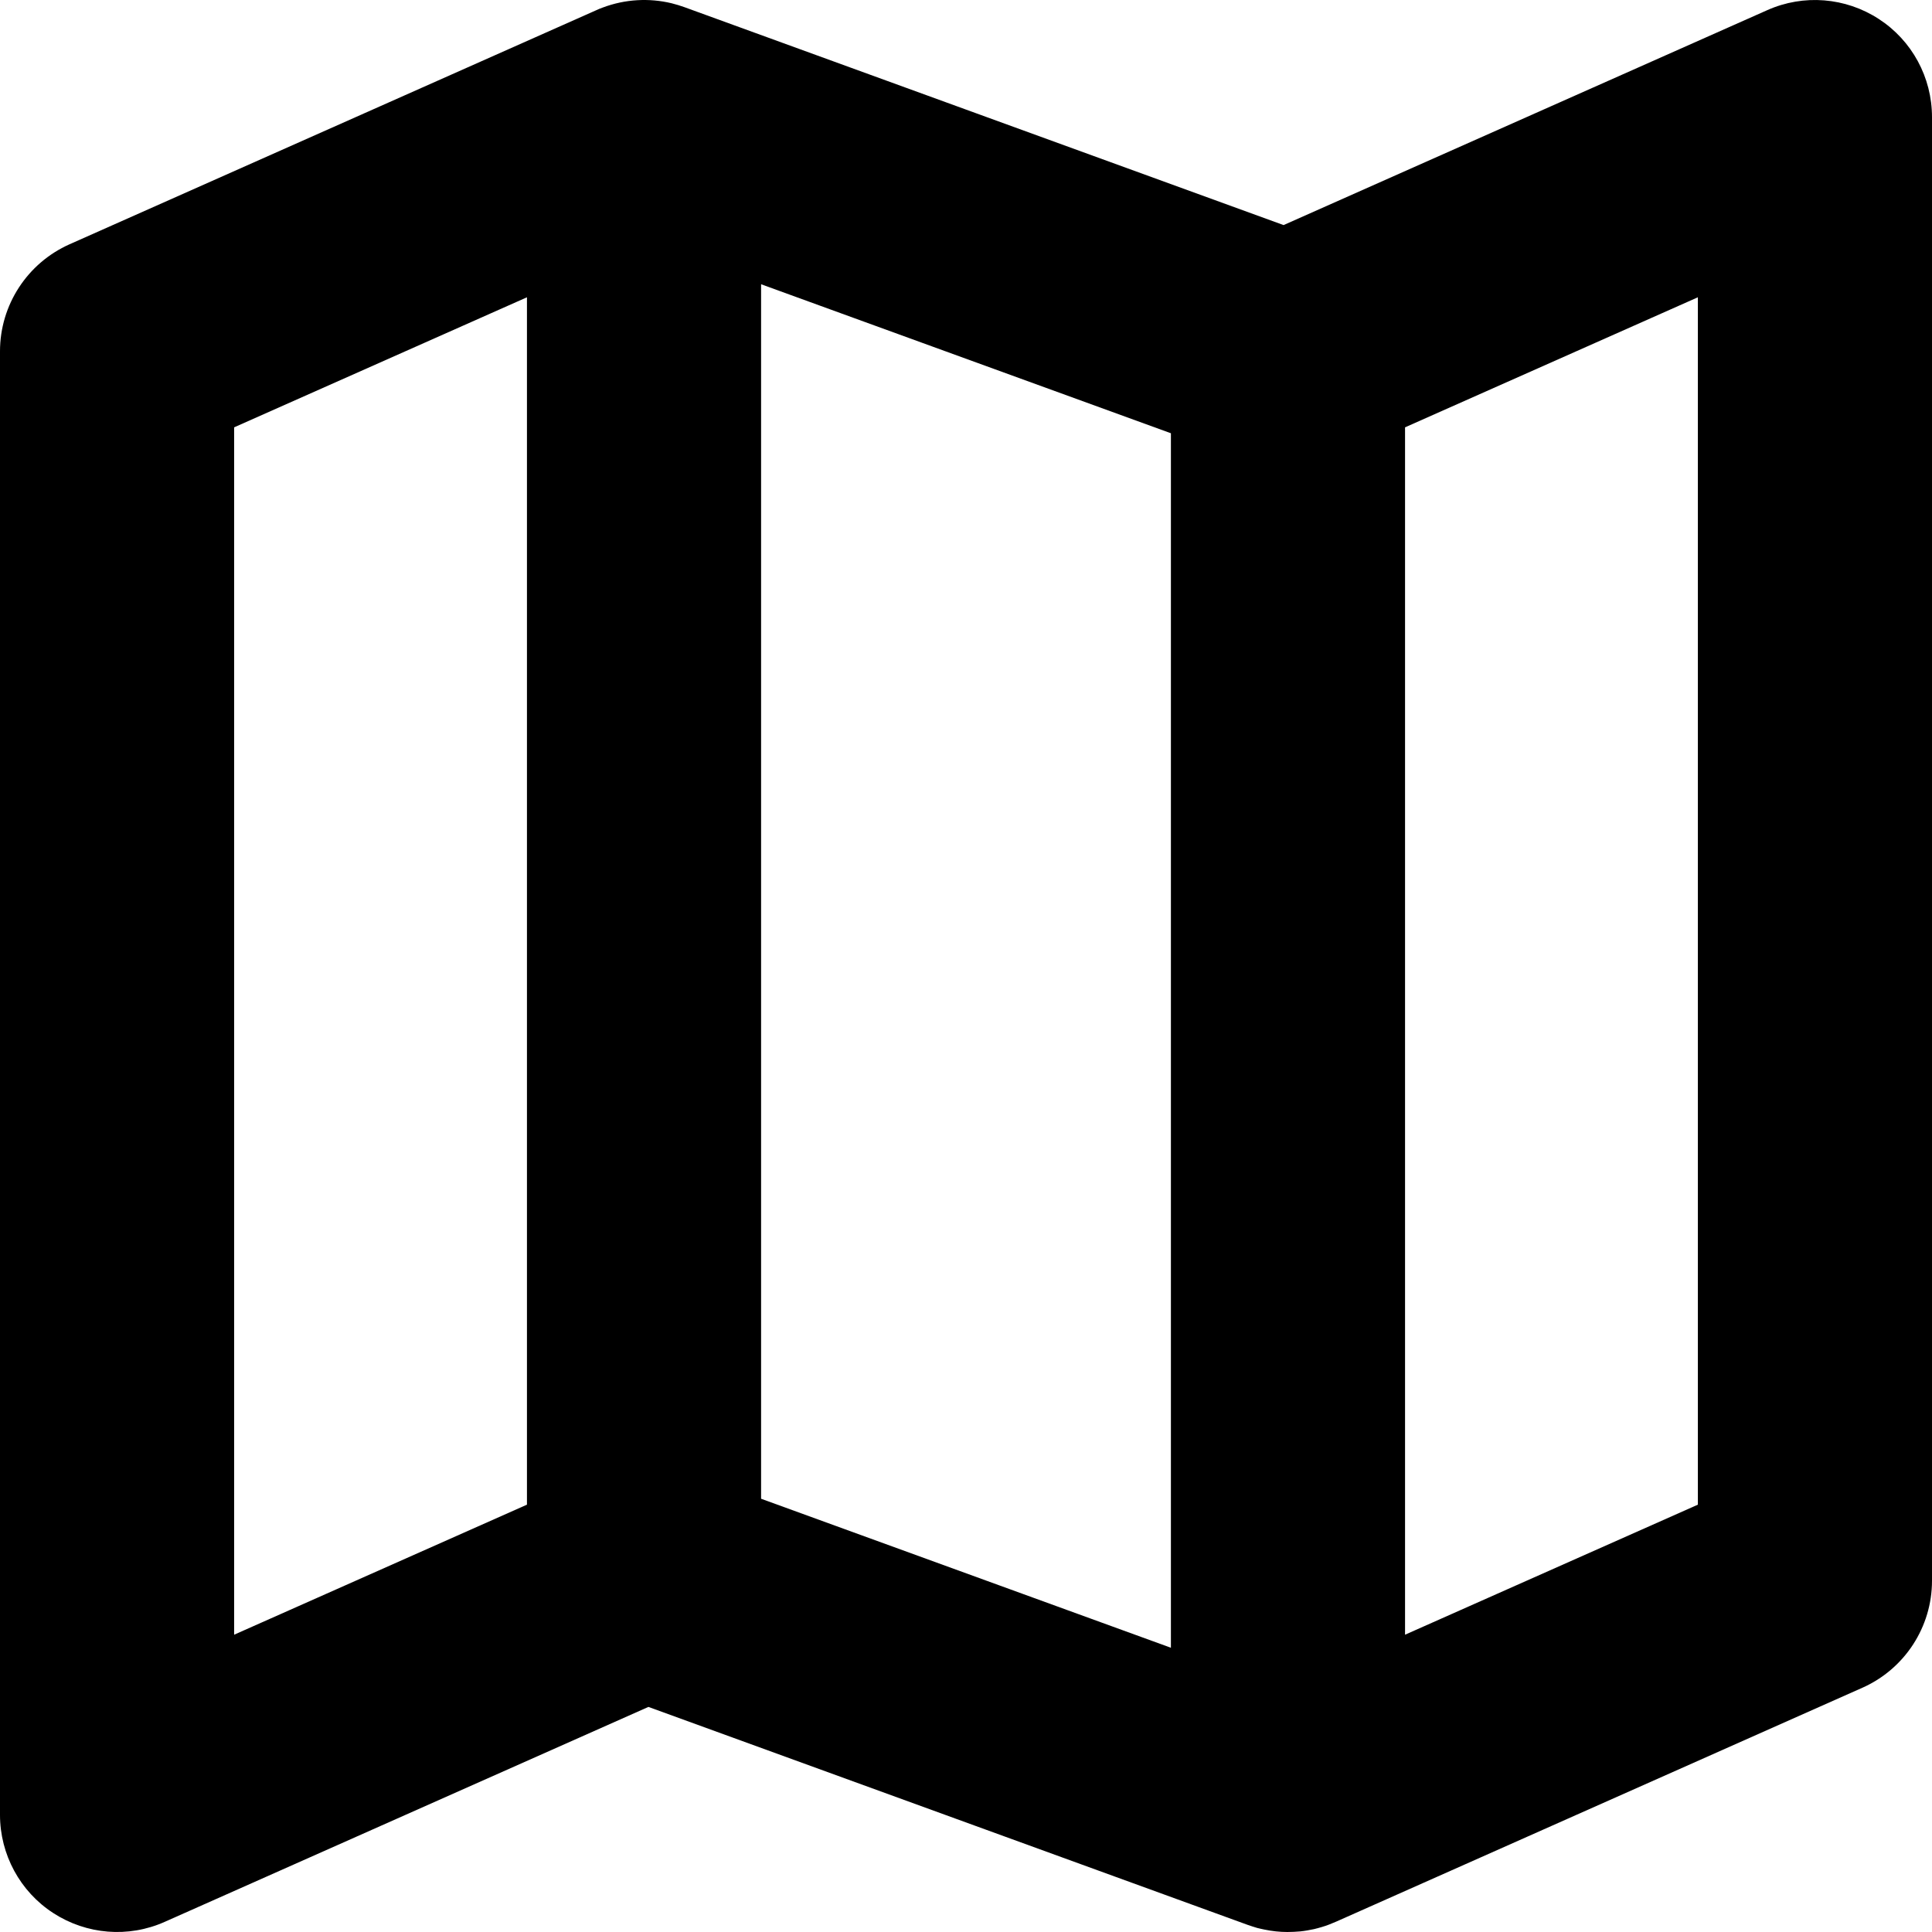 <svg fill="currentColor" viewBox="0 0 16 16" xmlns="http://www.w3.org/2000/svg">
<path fill-rule="evenodd" clip-rule="evenodd" d="M4.937 0.085L0.576 2.023C0.226 2.179 0 2.526 0 2.909V15.03C0 15.358 0.166 15.665 0.441 15.843C0.717 16.022 1.064 16.05 1.364 15.916L5.37 14.136L10.33 15.94C10.356 15.949 10.383 15.958 10.41 15.966C10.431 15.971 10.451 15.976 10.472 15.98C10.534 15.993 10.598 16 10.661 16C10.697 16 10.733 15.998 10.769 15.995C10.807 15.991 10.845 15.984 10.883 15.976C10.904 15.971 10.925 15.965 10.946 15.959C10.987 15.947 11.027 15.931 11.066 15.914L15.424 13.977C15.774 13.821 16 13.474 16 13.091V0.97C16 0.641 15.834 0.335 15.559 0.157C15.284 -0.022 14.936 -0.05 14.636 0.084L10.63 1.864L5.67 0.06C5.634 0.047 5.598 0.036 5.562 0.027C5.375 -0.018 5.177 -0.007 4.993 0.062C4.974 0.069 4.955 0.076 4.937 0.085ZM11.636 13.538V3.539L14.061 2.462V12.461L11.636 13.538ZM9.697 3.588L6.303 2.354V12.412L9.697 13.646V3.588ZM1.939 3.539V13.538L4.364 12.461V2.462L1.939 3.539Z"/>
</svg>
